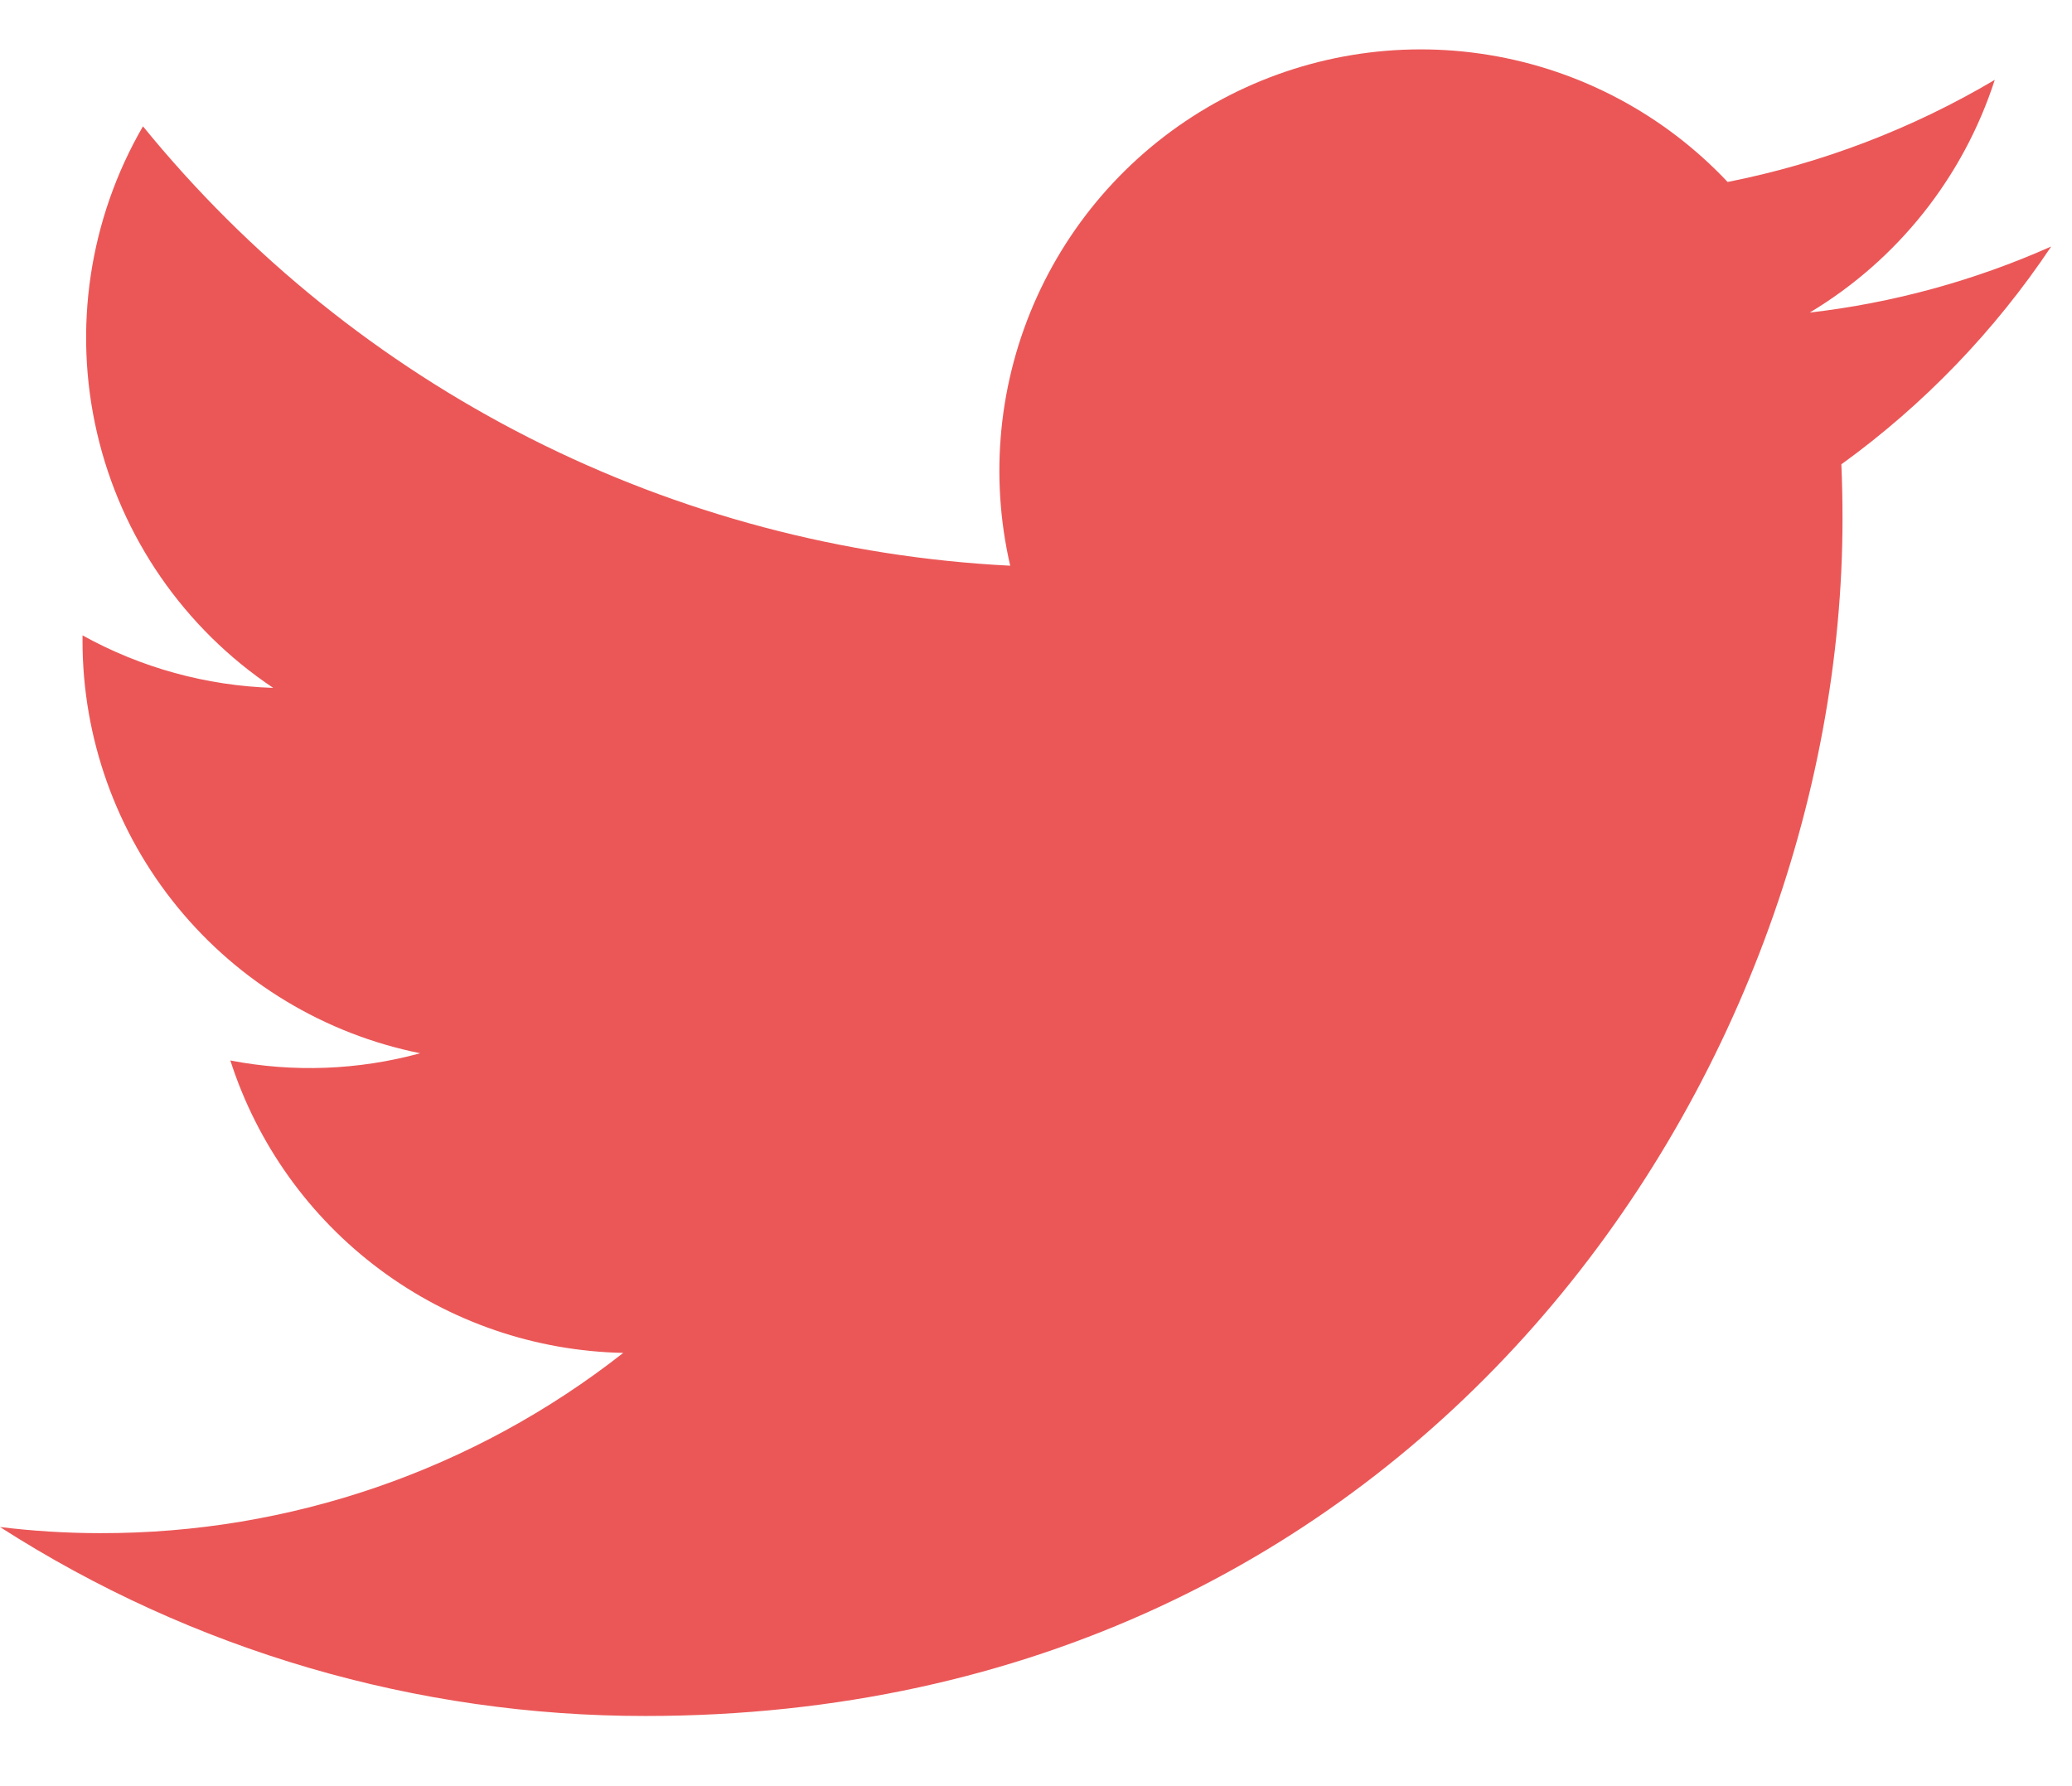 <svg width="29" height="25" viewBox="0 0 29 25" fill="none" xmlns="http://www.w3.org/2000/svg">
<path d="M9.032 24.018C19.863 24.018 25.788 15.043 25.788 7.262C25.788 7.009 25.783 6.751 25.772 6.499C26.924 5.666 27.919 4.633 28.709 3.45C27.636 3.928 26.496 4.24 25.329 4.375C26.558 3.638 27.478 2.481 27.919 1.118C26.762 1.803 25.498 2.286 24.18 2.547C23.291 1.603 22.117 0.978 20.838 0.769C19.559 0.559 18.246 0.777 17.103 1.389C15.96 2 15.051 2.971 14.515 4.151C13.979 5.331 13.847 6.655 14.139 7.918C11.798 7.8 9.507 7.192 7.417 6.133C5.326 5.073 3.481 3.586 2.001 1.768C1.249 3.065 1.019 4.599 1.358 6.059C1.696 7.519 2.578 8.795 3.824 9.628C2.888 9.598 1.974 9.347 1.155 8.893V8.966C1.154 10.327 1.625 11.646 2.486 12.698C3.348 13.751 4.547 14.473 5.881 14.742C5.015 14.979 4.105 15.013 3.224 14.843C3.6 16.013 4.332 17.036 5.318 17.77C6.304 18.504 7.494 18.911 8.723 18.936C6.637 20.575 4.06 21.464 1.407 21.459C0.937 21.459 0.467 21.43 0 21.373C2.695 23.102 5.83 24.02 9.032 24.018Z" fill="#EB5757"/>
</svg>
